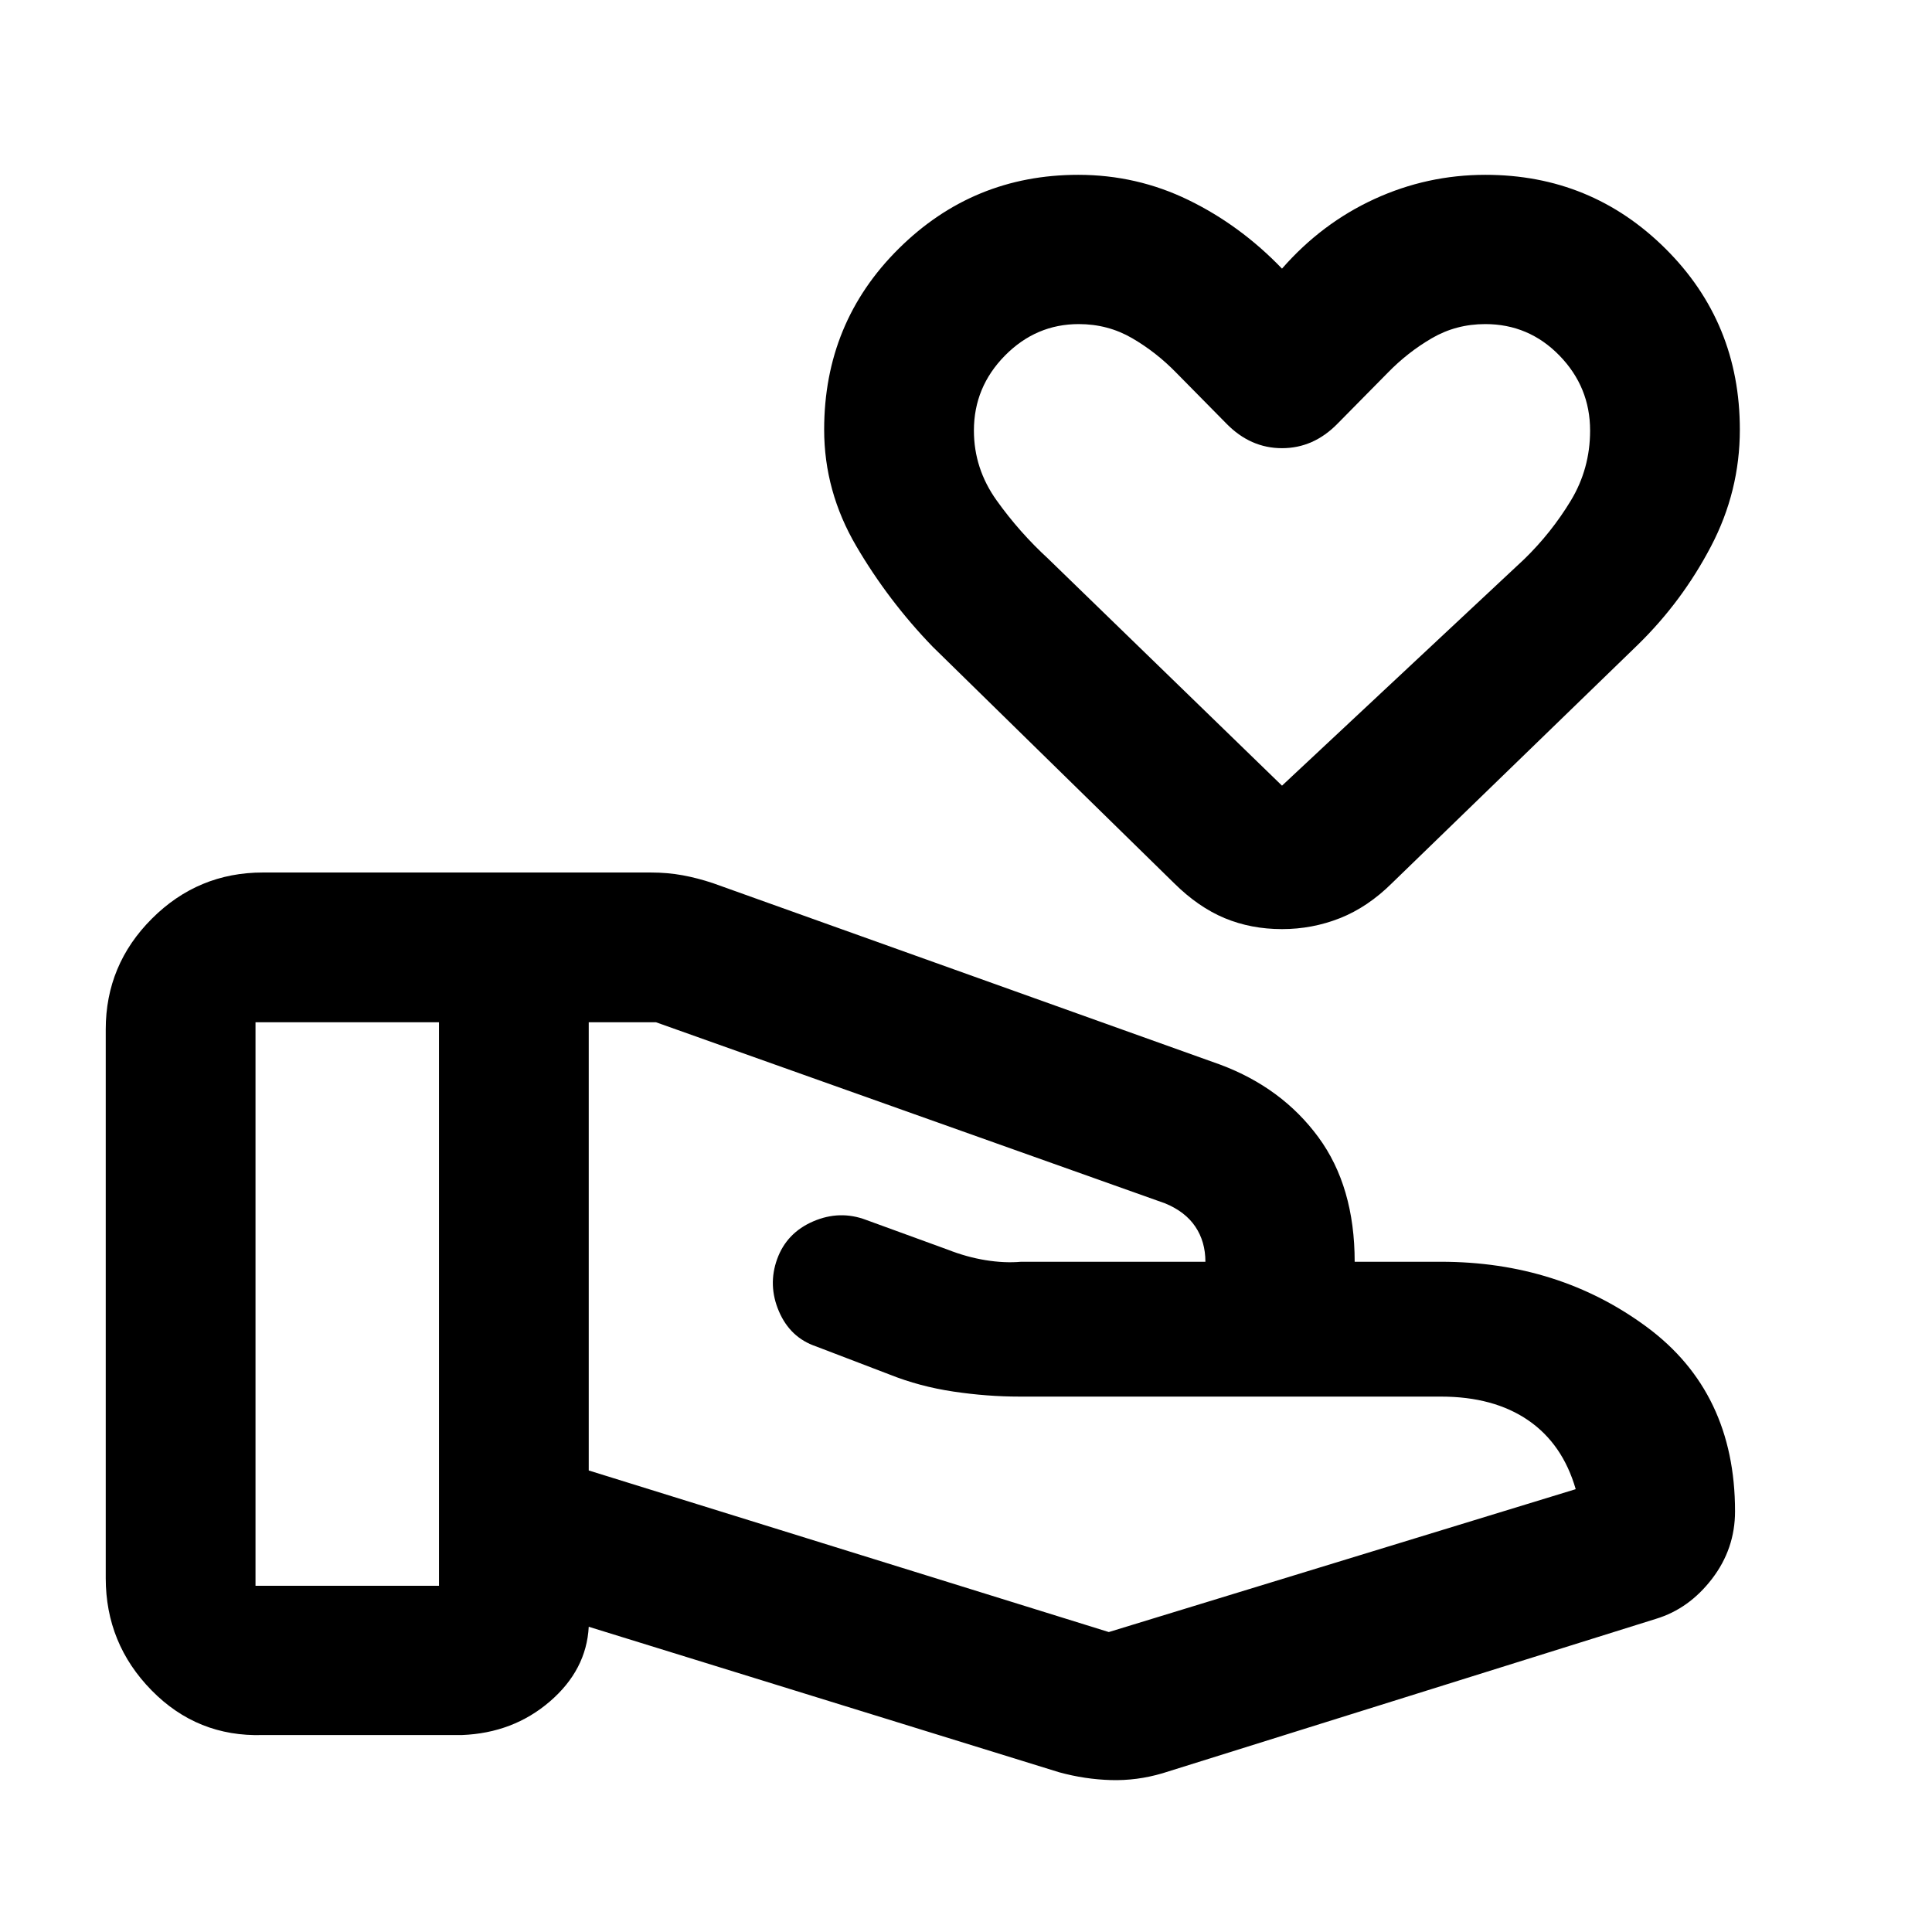 <svg xmlns="http://www.w3.org/2000/svg" height="20" viewBox="0 -960 960 960" width="20"><path d="m550.96-149.04 232-71q-6.5-22.5-23.64-34.25t-43.36-11.75H506.57q-16.09 0-32.85-2.5t-31.76-8.49l-36.5-13.96q-12.8-4.34-18.4-17.38-5.6-13.04-.88-26.05 4.73-13.01 17.94-18.7 13.21-5.68 26.34-.68l40.37 14.71q9.56 3.76 18.96 5.27 9.41 1.52 17.64.78h91.7-.17q0-10-5-17.44-5-7.43-15-11.56l-253-90h-33.42v222.71l258.42 80.29Zm-24.61 69.69-233.81-72.32q-1.15 21.5-19.35 37.15-18.21 15.65-43.65 16.65h-99q-32.47 1-55.23-22.21-22.77-23.2-22.77-55.79v-272.59q0-32.17 22.95-55.08 22.94-22.92 55.16-22.92h192.59q8.46 0 15.91 1.37 7.46 1.37 15.12 3.93l252.08 90.18q30.65 11.46 48.72 36.01 18.06 24.56 18.06 61.93h42.83q58.49 0 102.33 32.42 43.84 32.42 43.84 91.58 0 18.63-11.43 33.54-11.44 14.91-27.85 19.89L577.57-78.85q-12.72 3.74-25.61 3.36-12.89-.38-25.61-3.86Zm-399.39-92.69h91.17v-280h-91.17v280Zm510.07-326.29q-15.42 0-28.53-5.46-13.11-5.47-25.15-17.41L463.46-638.63q-22.02-22.78-37.98-50.01-15.96-27.23-15.96-57.9 0-53.17 37.02-89.88 37.01-36.71 89.24-36.71 29.04 0 54.78 12.53 25.74 12.53 46.46 34.08 19.72-22.55 45.91-34.58 26.2-12.03 55.18-12.03 52.55 0 89.48 36.71 36.93 36.71 36.93 89.88 0 30.67-14.35 58.05-14.34 27.38-36.32 48.86L691.7-521.2q-12.04 11.94-25.83 17.41-13.79 5.46-28.84 5.46Zm-.01-71.28L757.5-682.27q13.33-12.99 22.97-28.87 9.64-15.89 9.64-34.93 0-21.6-15.22-37.25-15.22-15.64-36.87-15.64-14.48 0-26.52 7t-22.04 17.29l-24.81 25.15q-11.93 12.22-27.63 12.22-15.69 0-27.63-12.22l-24.8-25.15q-10-10.29-22.04-17.29t-26.53-7q-21.23 0-36.66 15.64-15.43 15.65-15.43 37.25 0 18.92 11.28 34.71 11.27 15.79 25.51 28.88l116.3 112.87Zm0-151.93Z"/></svg>